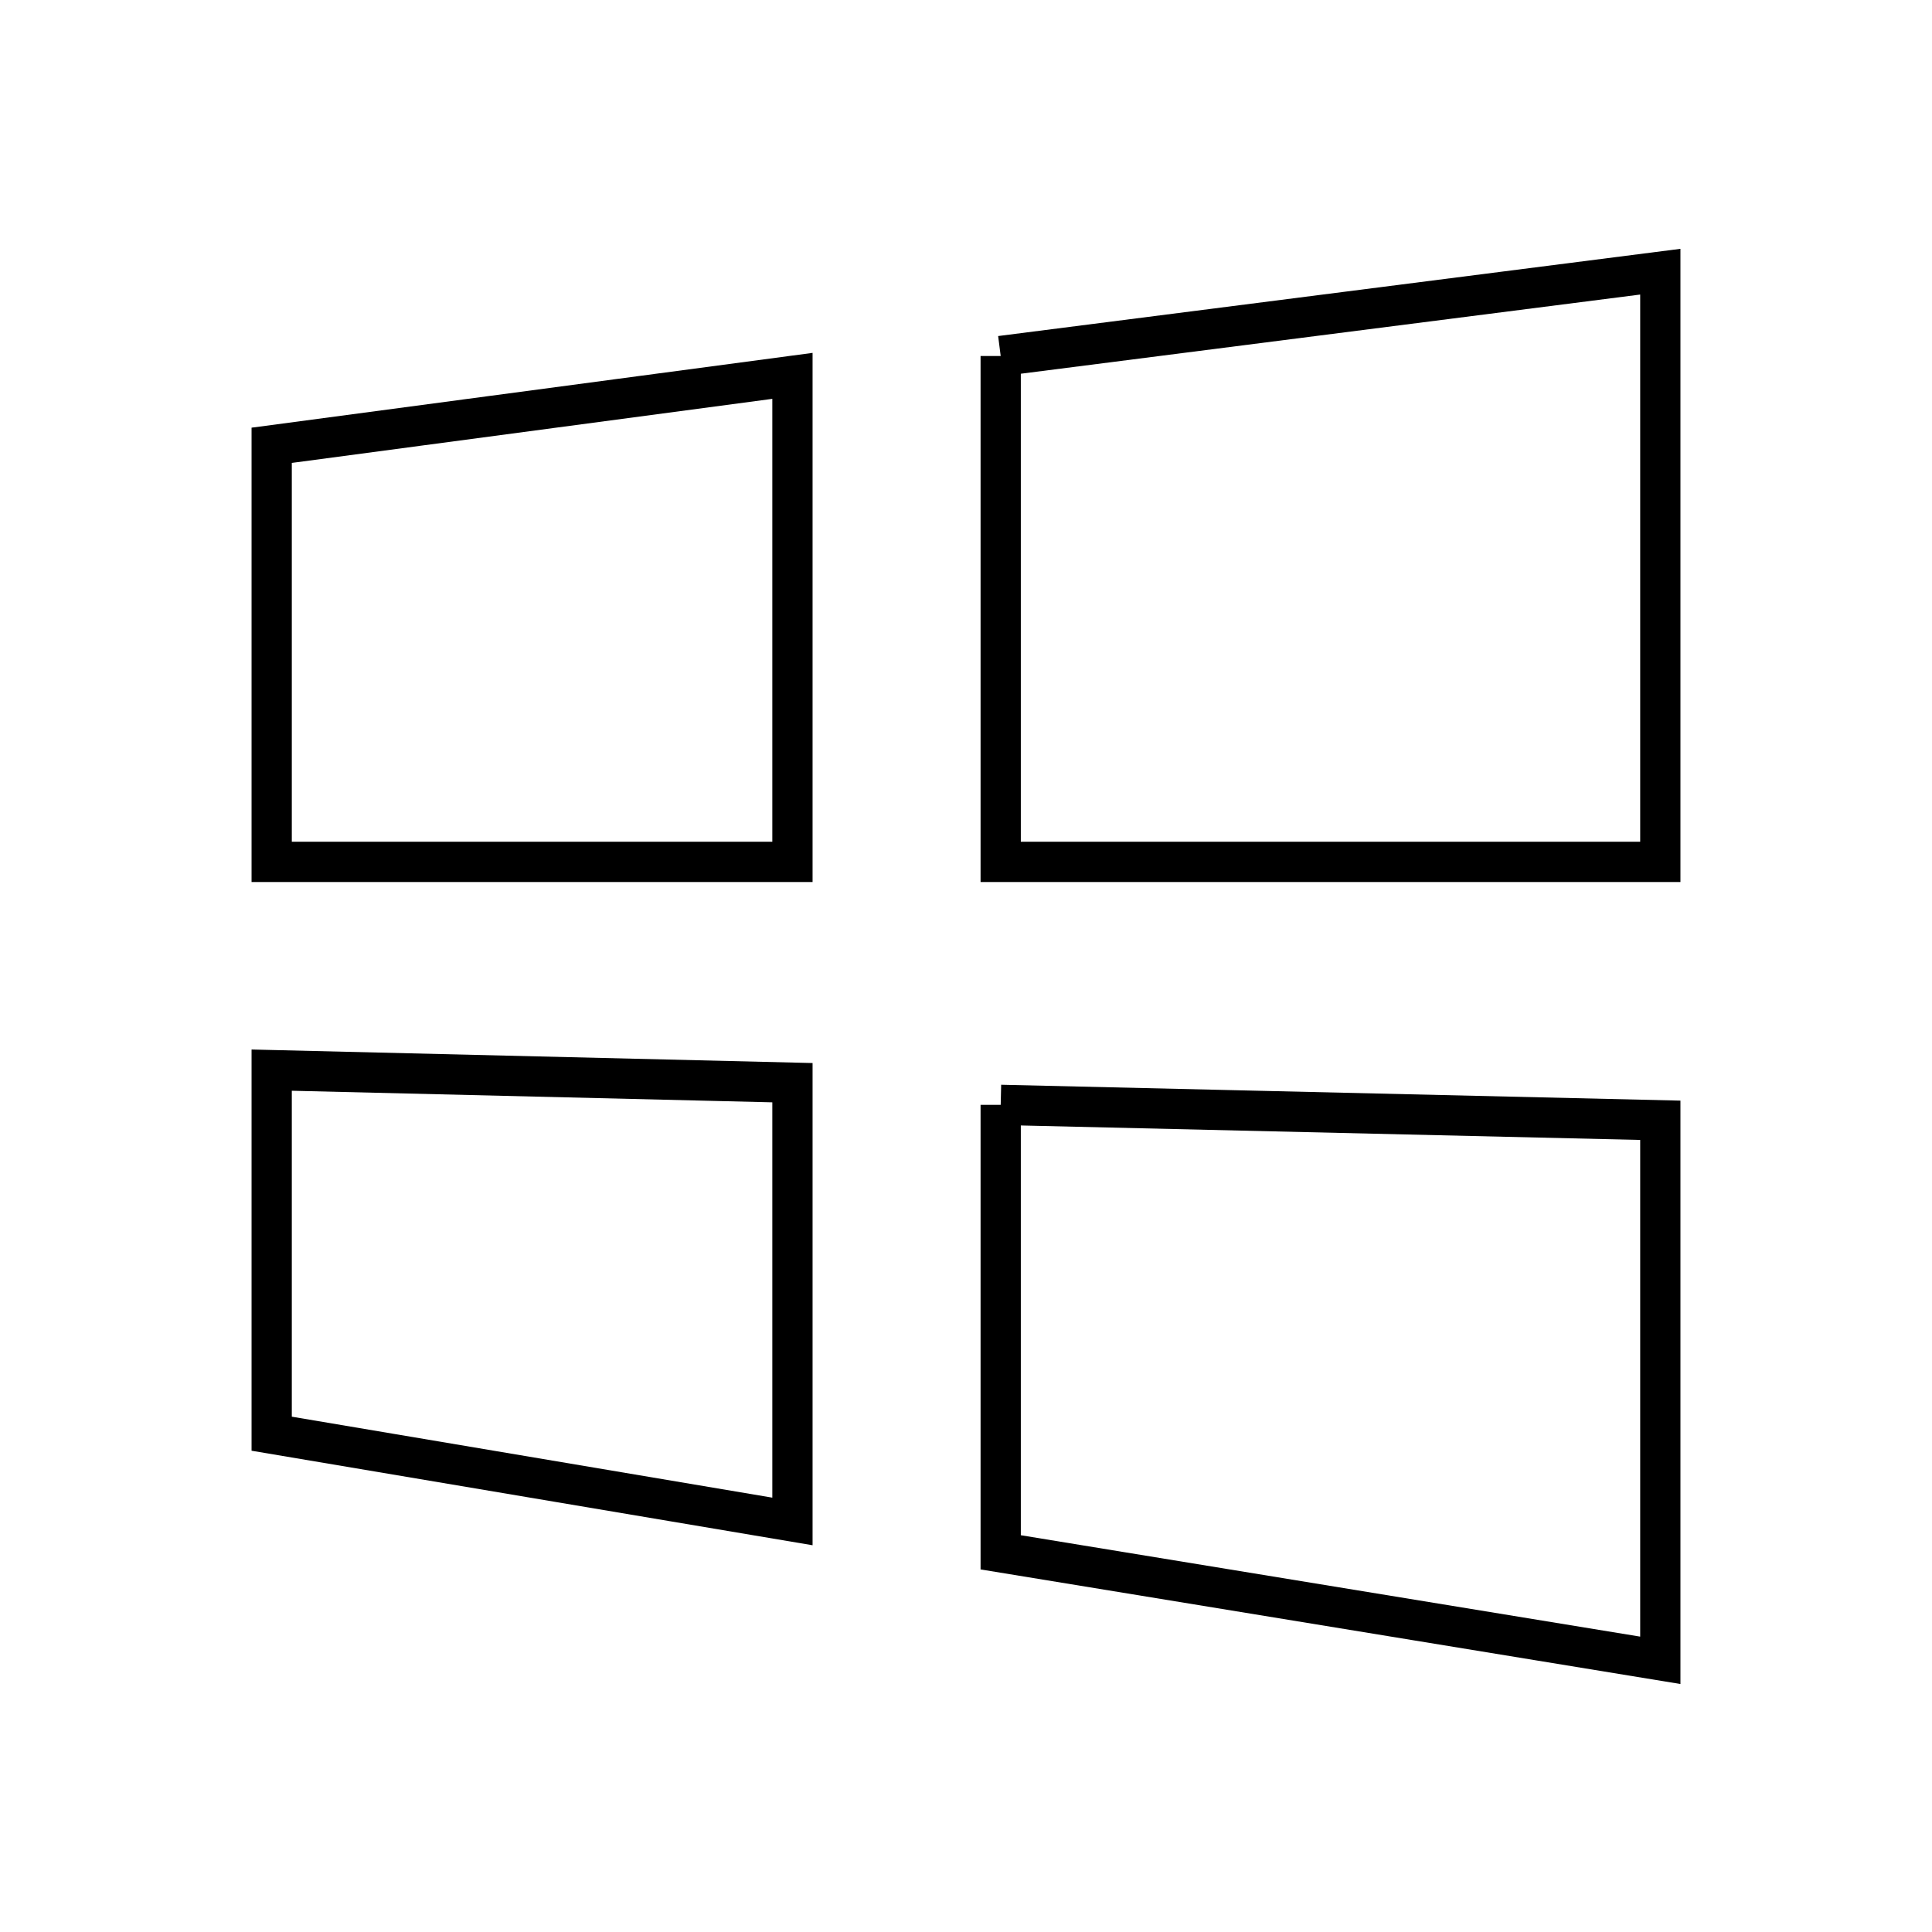 
    <svg viewBox="0 0 48 48" xmlns="http://www.w3.org/2000/svg" fill="none" stroke="currentColor" class="icon">
        <path d="m6.75 11.063 12.938-1.725v12.075H6.75v-10.35Zm18.112-2.218L41.25 6.75v14.663H24.862V8.845Zm0 18.605 16.388.383V41.25l-16.388-2.683V27.45ZM6.75 26.587l12.938.312V37.8L6.75 35.62v-9.032Z" fill="none" stroke="currentColor"></path>
    </svg>
  